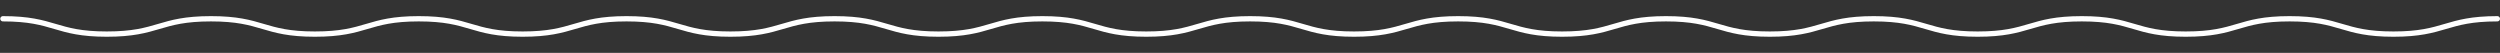 <?xml version="1.0" encoding="utf-8"?>
<!-- Generator: Adobe Illustrator 26.0.0, SVG Export Plug-In . SVG Version: 6.00 Build 0)  -->
<svg version="1.1" id="Layer_1" xmlns="http://www.w3.org/2000/svg" xmlns:xlink="http://www.w3.org/1999/xlink" x="0px" y="0px"
	 viewBox="0 0 945.7 20" style="enable-background:new 0 0 945.7 20;" xml:space="preserve">
<rect x="0" y="0" width="945.7" height="20" fill="#333333" stroke="none"/>
<style type="text/css">
	.st0{fill:none;stroke:#FFFFFF;stroke-width:2;stroke-linecap:round;stroke-miterlimit:10;}
</style>
<path class="st0" d="M1.1,7.1c19.7,0,19.7,5.8,39.3,5.8c19.7,0,19.7-5.8,39.4-5.8s19.7,5.8,39.3,5.8c19.7,0,19.7-5.8,39.3-5.8
	c19.7,0,19.7,5.8,39.3,5.8s19.7-5.8,39.3-5.8c19.7,0,19.7,5.8,39.3,5.8c19.7,0,19.7-5.8,39.4-5.8c19.7,0,19.7,5.8,39.3,5.8
	c19.7,0,19.7-5.8,39.3-5.8c19.7,0,19.7,5.8,39.3,5.8s19.7-5.8,39.3-5.8c19.7,0,19.7,5.8,39.3,5.8c19.7,0,19.7-5.8,39.4-5.8
	c19.7,0,19.7,5.8,39.3,5.8c19.7,0,19.7-5.8,39.3-5.8c19.7,0,19.7,5.8,39.3,5.8c19.6,0,19.7-5.8,39.3-5.8c19.7,0,19.7,5.8,39.3,5.8
	c19.7,0,19.7-5.8,39.4-5.8s19.7,5.8,39.3,5.8c19.7,0,19.7-5.8,39.3-5.8c19.7,0,19.7,5.8,39.3,5.8c19.6,0,19.7-5.8,39.3-5.8"/>
</svg>
